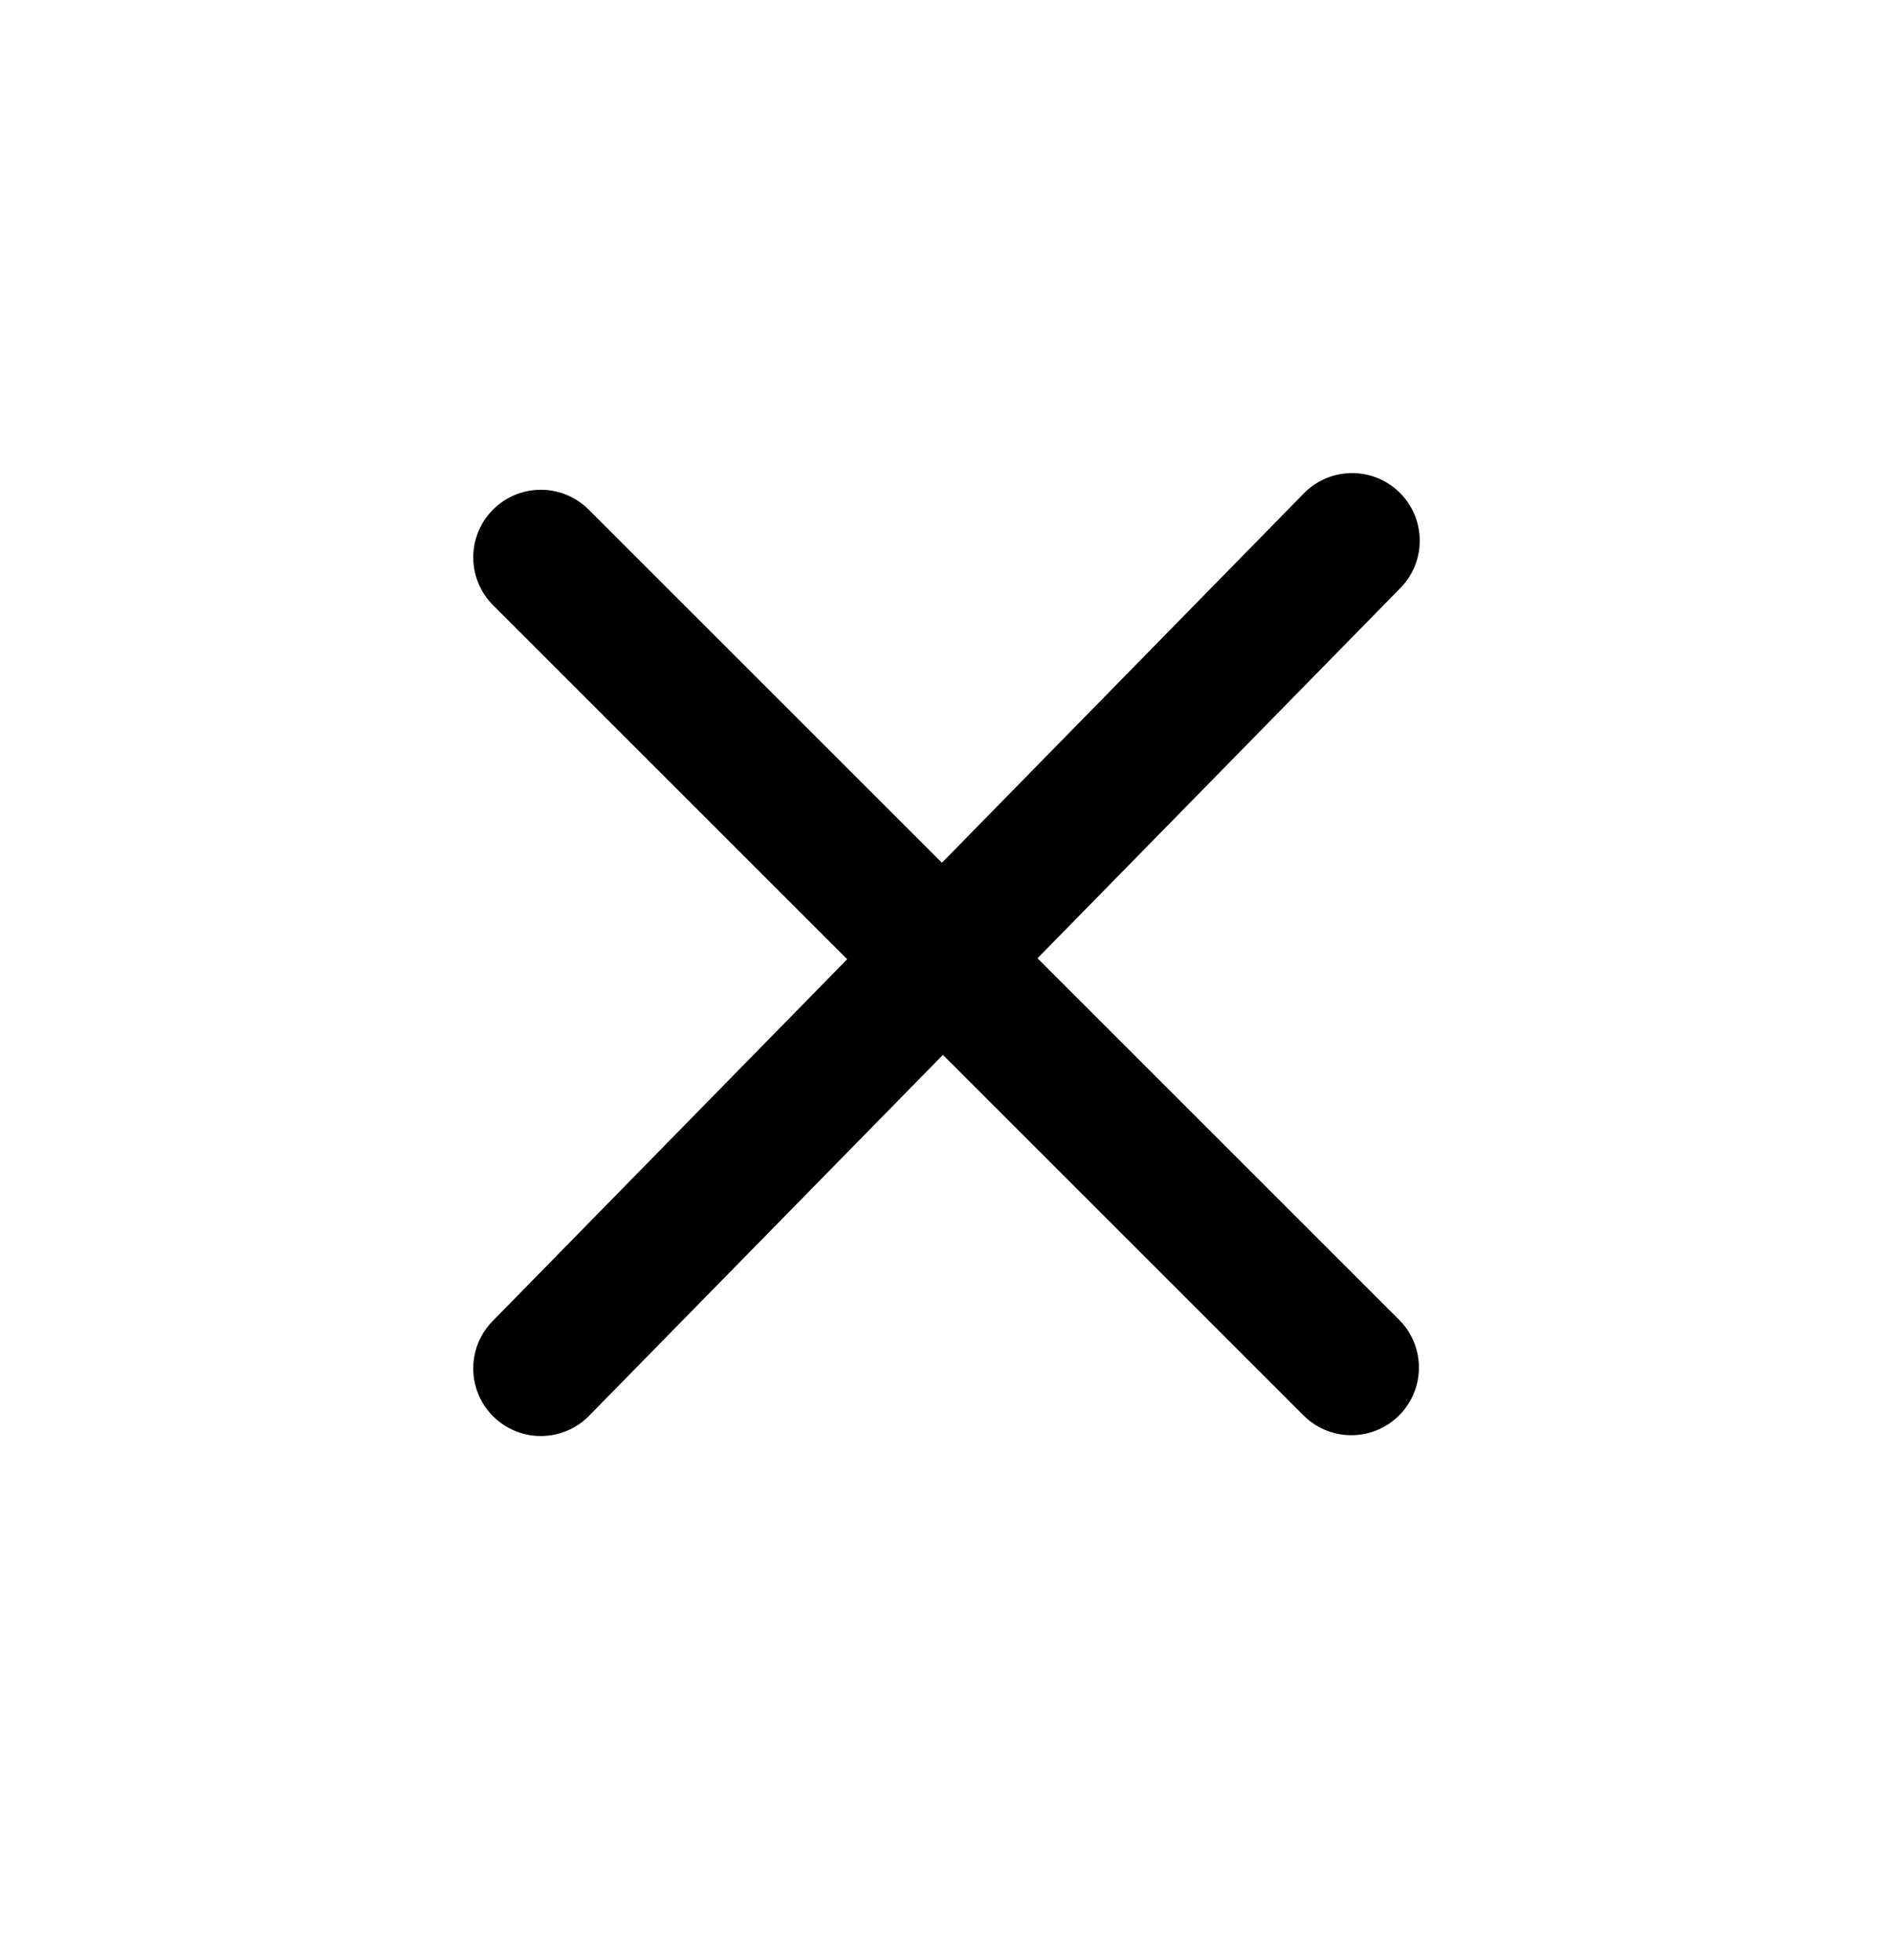 <?xml version="1.0" encoding="UTF-8" standalone="no"?>
<svg
   width="28"
   height="29"
   viewBox="0 0 28 29"
   fill="none"
   version="1.1"
   id="svg4"
   sodipodi:docname="close.svg"
   inkscape:version="1.1.1 (3bf5ae0d25, 2021-09-20)"
   xmlns:inkscape="http://www.inkscape.org/namespaces/inkscape"
   xmlns:sodipodi="http://sodipodi.sourceforge.net/DTD/sodipodi-0.dtd"
   xmlns="http://www.w3.org/2000/svg"
   xmlns:svg="http://www.w3.org/2000/svg">
  <defs
     id="defs8" />
  <sodipodi:namedview
     id="namedview6"
     pagecolor="#505050"
     bordercolor="#eeeeee"
     borderopacity="1"
     inkscape:pageshadow="0"
     inkscape:pageopacity="0"
     inkscape:pagecheckerboard="0"
     showgrid="false"
     inkscape:zoom="28.862069"
     inkscape:cx="7.1027479"
     inkscape:cy="14.5"
     inkscape:window-width="1920"
     inkscape:window-height="1051"
     inkscape:window-x="0"
     inkscape:window-y="29"
     inkscape:window-maximized="1"
     inkscape:current-layer="svg4" />
  <path
     style="color:#000000;fill:#000000;stroke-linecap:round;stroke-linejoin:round;-inkscape-stroke:none"
     d="m 8,7.246 a 1,1 0 0 0 -0.707,0.293 1,1 0 0 0 0,1.414 l 5.238,5.238 -5.246,5.355 a 1,1 0 0 0 0.016,1.414 1,1 0 0 0 1.414,-0.016 l 5.232,-5.338 0.346,0.346 2.5,2.5 2.5,2.5 a 1,1 0 0 0 1.414,-1.414 l -2.5,-2.5 -2.5,-2.5 -0.361,-0.361 5.369,-5.479 a 1,1 0 0 0 -0.016,-1.414 1,1 0 0 0 -1.414,0.016 L 13.932,12.764 8.707,7.539 A 1,1 0 0 0 8,7.246 Z"
     id="path2" />
</svg>
